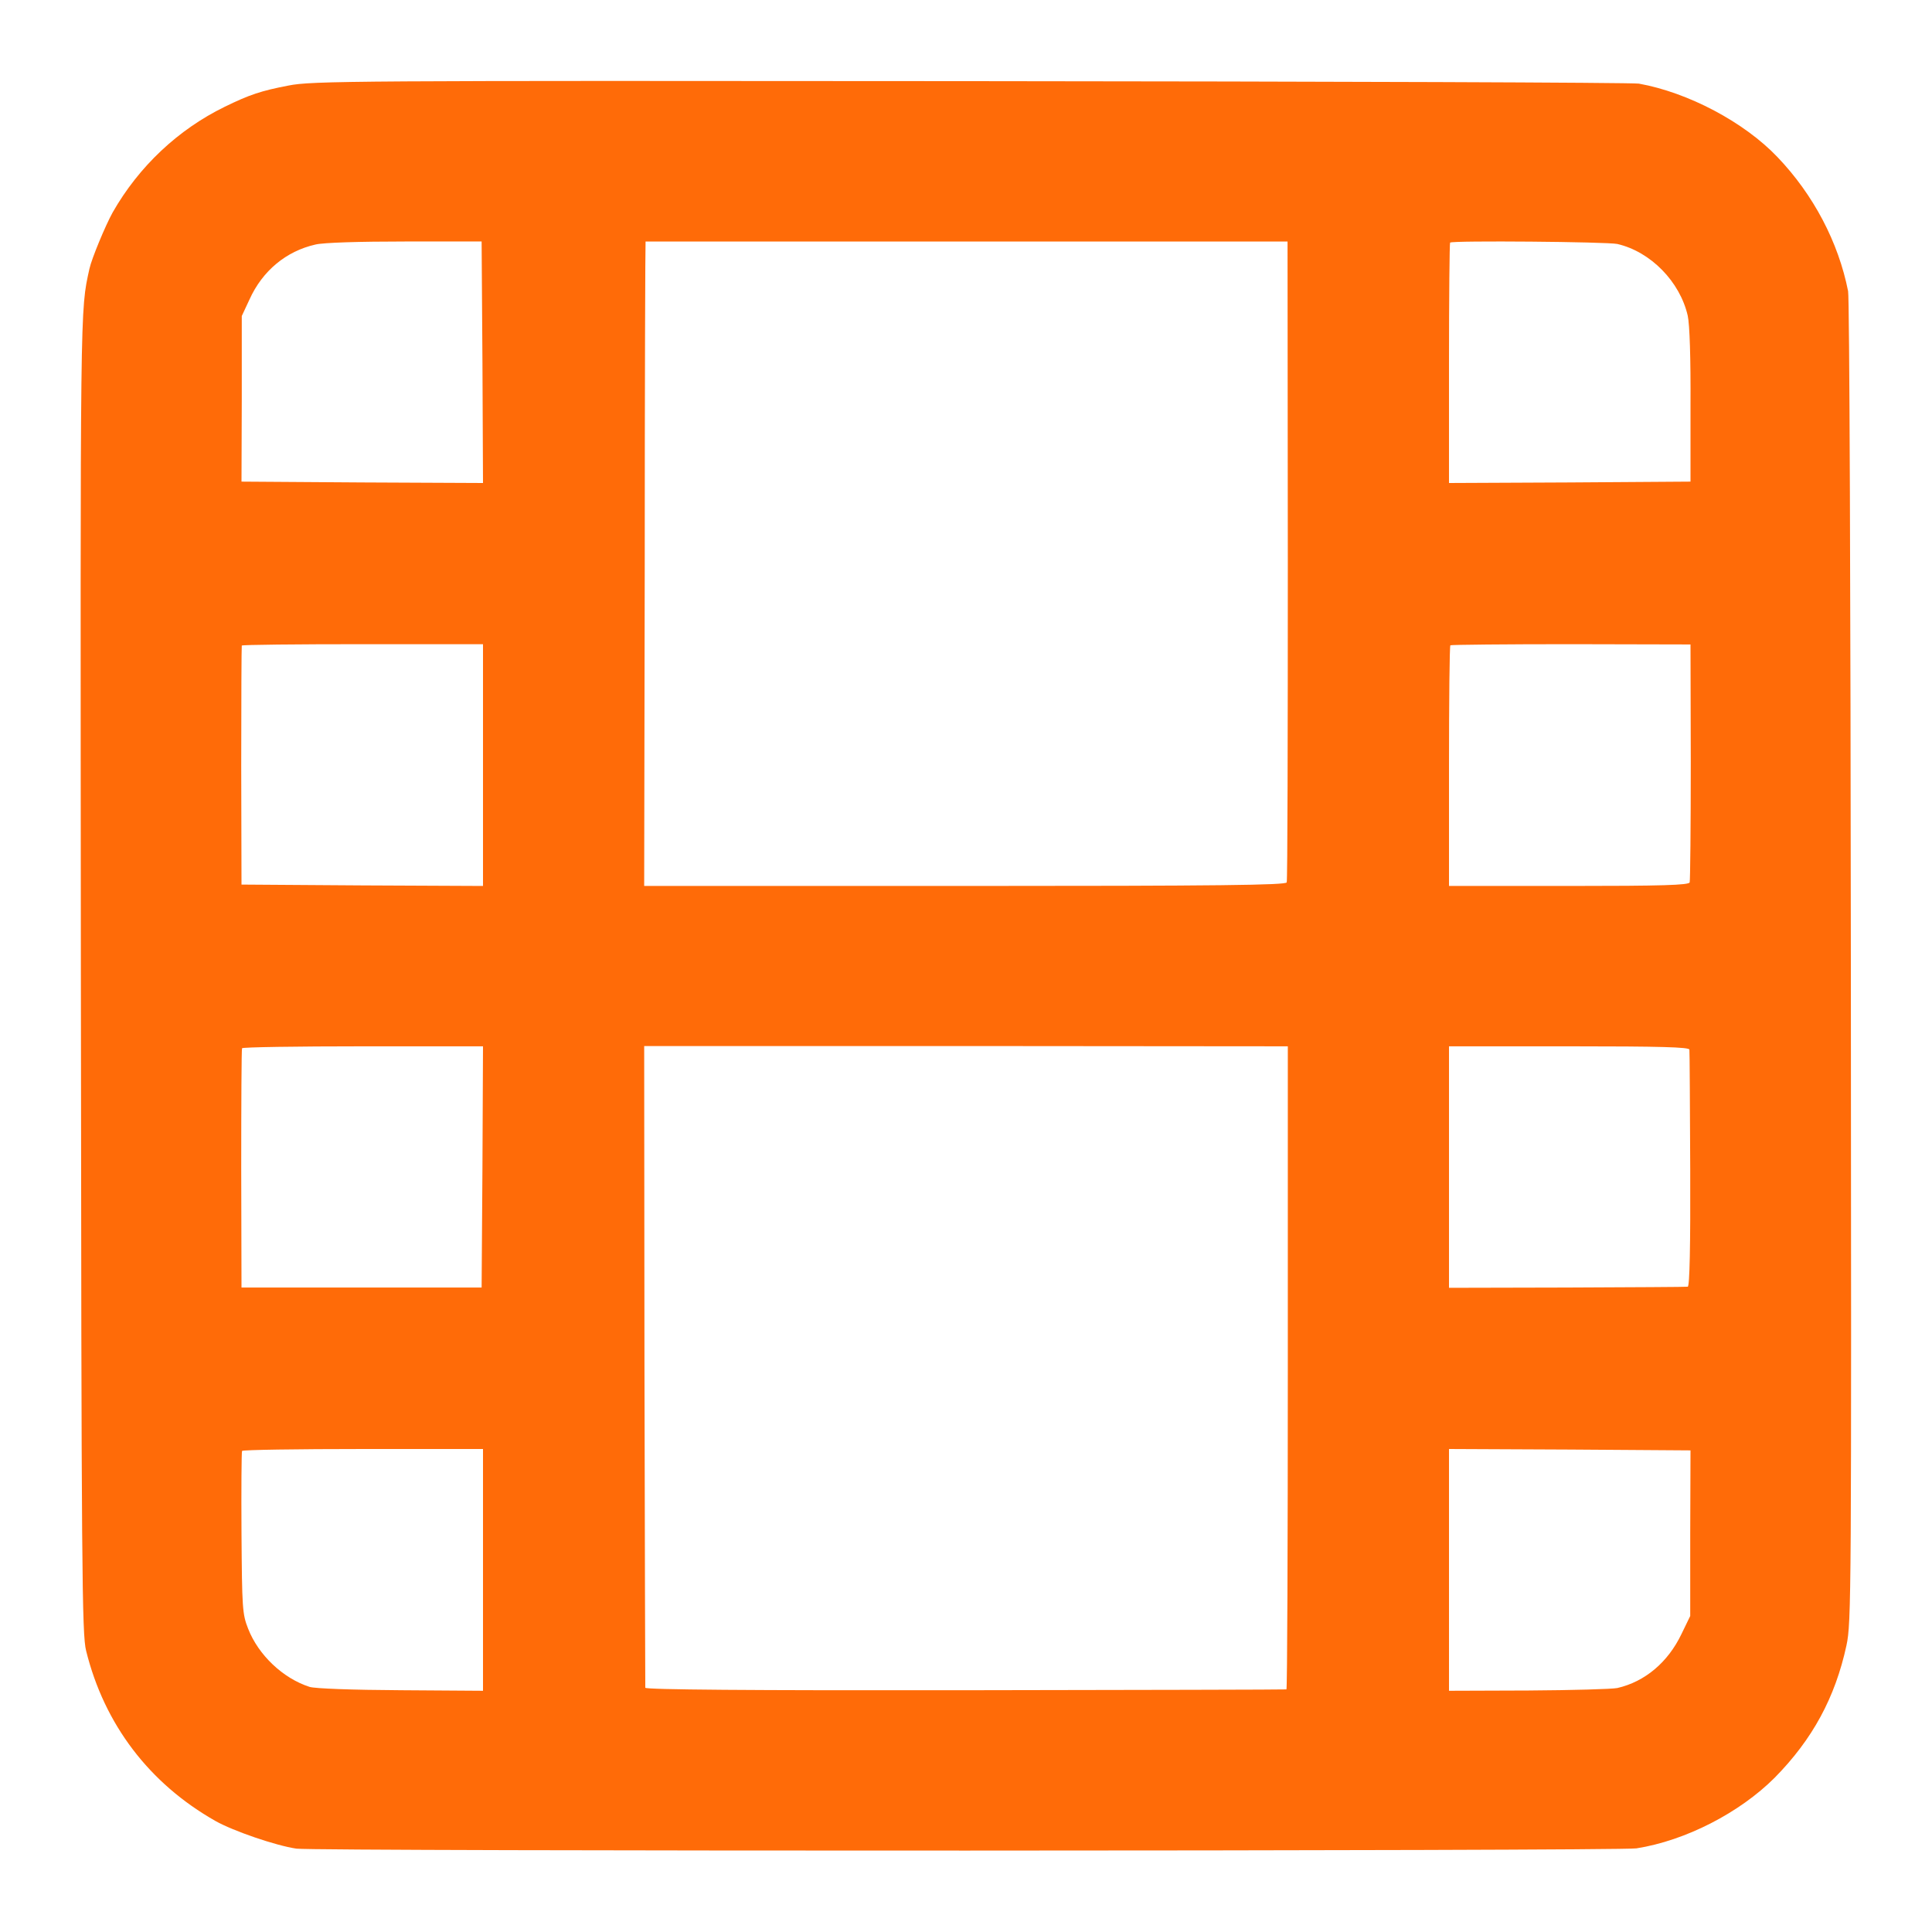 <svg version="1.0" xmlns="http://www.w3.org/2000/svg" width="933.333" height="933.333" viewBox="0 0 700 700"><path d="M104.5 31c-9.9 1.9-14.1 3.3-23.1 7.7C64.6 46.9 50.3 60.3 40.8 77c-2.6 4.7-7.6 16.7-8.4 20.4-3.4 15.5-3.3 10.2-3.1 255.1.2 218.2.4 239.6 1.9 245.6 6.6 26.7 22.9 48.1 46.9 61.7 6.4 3.6 21.8 8.9 29.3 10 7.1 1 478.8.9 485.5-.1 17.8-2.8 37.4-12.9 50.1-25.6 13.7-13.9 21.9-29 26-47.9 1.8-8.4 1.8-17.3 1.6-247.7-.1-131.5-.5-240.8-1-243-3.5-17.7-12.5-34.9-25.6-48.6-12.1-12.7-32.4-23.4-50.2-26.6-2.4-.4-111.4-.8-242.3-.9-224.5-.2-238.5-.1-247 1.6zm70.3 100.3.2 43.7-43.7-.2-43.8-.3.1-30v-30l2.8-6c4.7-10.4 13.3-17.5 23.9-19.9 2.8-.7 15.8-1.1 32.5-1.1h27.7l.3 43.8zM466.6 203c0 63.5-.1 116.1-.4 116.7-.3 1-24.6 1.3-116.6 1.3H233.4l.2-116.8c0-64.2.2-116.7.3-116.7H466.5l.1 115.5zM586 88.4c12.1 2.8 22.7 13.7 25.5 26 .7 3.2 1.1 15.3 1 32.6v27.5l-43.8.3-43.7.2v-43.3c0-23.9.2-43.6.4-43.8.8-.8 57-.3 60.6.5zM175 277.2V321l-43.7-.2-43.8-.3-.1-43c0-23.7.1-43.3.2-43.6.2-.3 19.9-.5 43.8-.5H175v43.8zm437.6-1.2c0 23.4-.2 43.1-.4 43.7-.3 1-10 1.3-43.8 1.3H525v-43.3c0-23.9.2-43.6.5-43.9.3-.2 19.9-.4 43.7-.4l43.3.1.1 42.5zM174.8 422.8l-.3 43.7h-87l-.1-43c0-23.7.1-43.3.3-43.7.2-.4 19.9-.7 43.8-.7H175l-.2 43.7zm291.8 72.7c0 64.1-.2 116.6-.5 116.6-.3.1-52.7.2-116.3.3-78.4.1-115.9-.2-116-.9 0-.5-.2-53.1-.3-116.7l-.1-115.8H350l116.6.1v116.4zm145.5-115.2c.1.7.2 20.2.3 43.4.1 27.6-.2 42.4-.9 42.5-.5.1-20.2.2-43.7.3l-42.8.1v-87.5h43.5c33.4 0 43.5.3 43.6 1.2zM175 568.8v43.8l-29.7-.2c-17.9-.1-31.1-.6-33.1-1.2-9.7-3.1-18.6-11.6-22.3-21.1-2.1-5.3-2.2-7.4-2.4-34.6-.1-16 0-29.3.2-29.8.2-.4 20-.7 43.9-.7H175v43.8zm437.4-13.3v30l-3.2 6.6c-4.9 10.2-13.2 17.2-23.2 19.5-1.9.4-16.4.8-32.2.9l-28.8.1V525l43.8.2 43.7.3-.1 30z" fill="#ff6b08"/></svg>